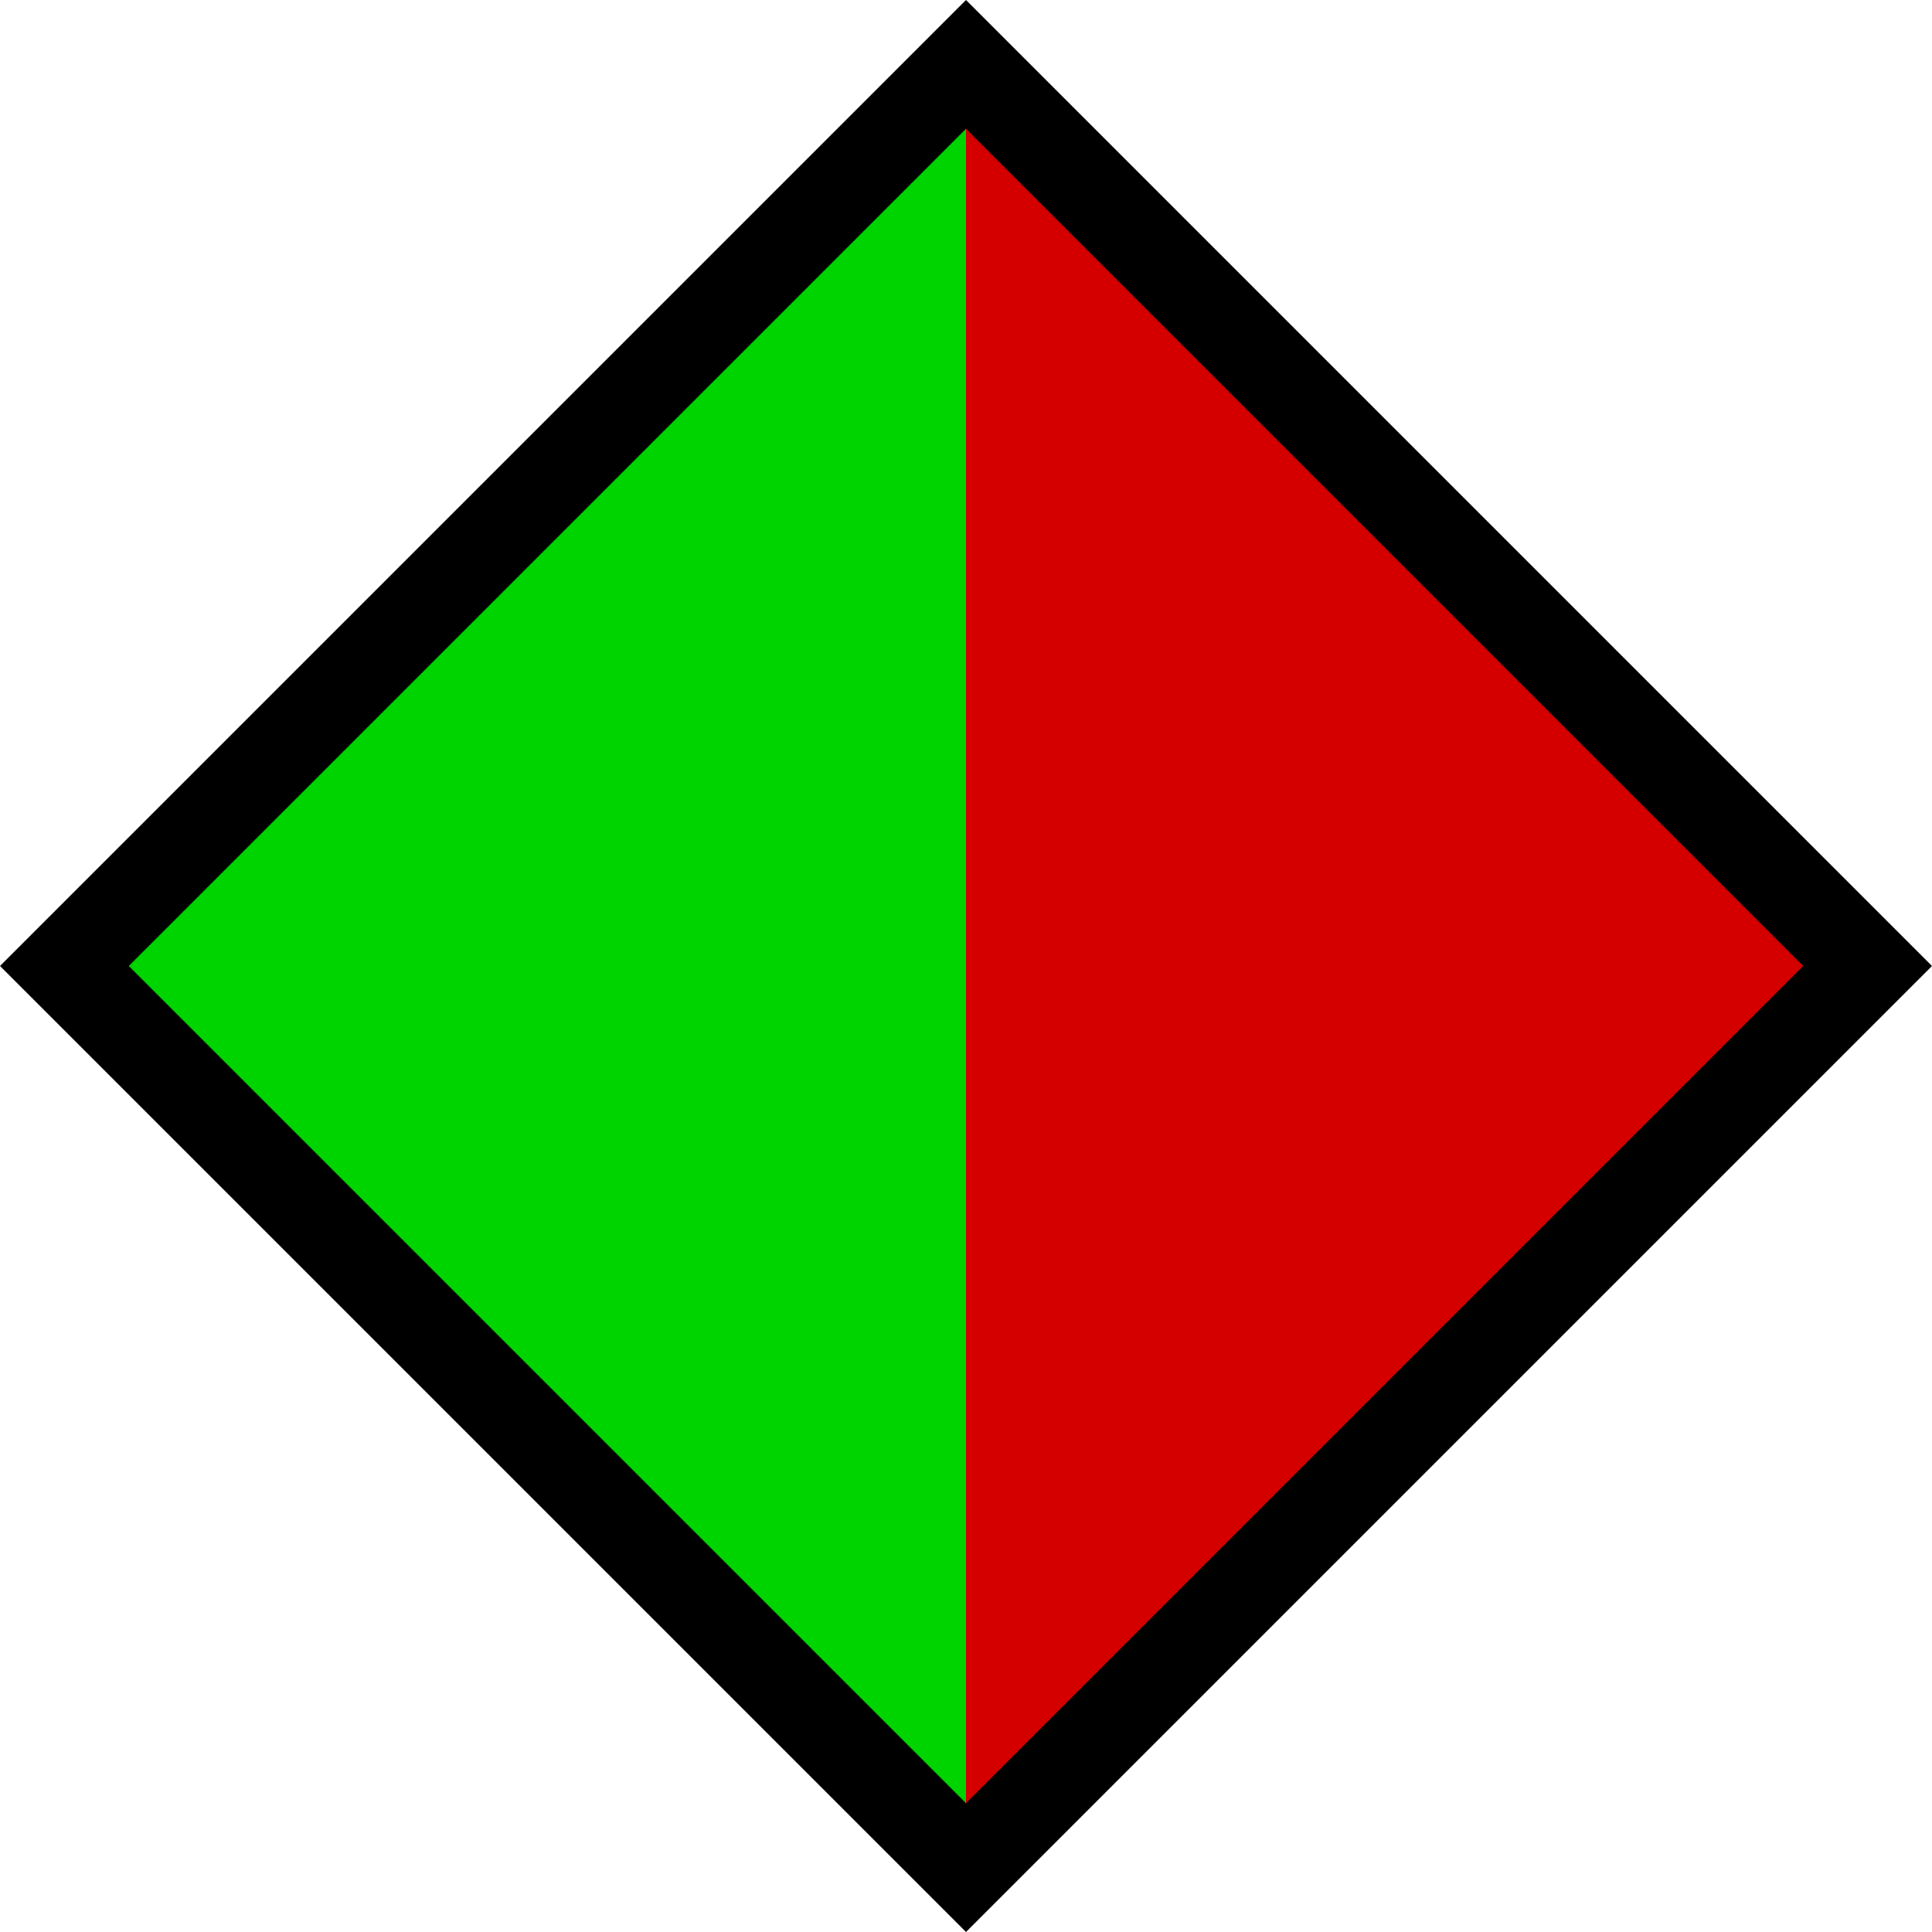 <?xml version="1.0" encoding="UTF-8" standalone="no"?>
<svg
   version="1.0"
   width="42.426"
   height="42.426"
   id="svg2"
   xmlns="http://www.w3.org/2000/svg"
   xmlns:svg="http://www.w3.org/2000/svg"
   xmlns:rdf="http://www.w3.org/1999/02/22-rdf-syntax-ns#"
   xmlns:cc="http://creativecommons.org/ns#"
   xmlns:dc="http://purl.org/dc/elements/1.1/">
  <title
     id="title2983">Q9: Topmark, diamond</title>
  <defs
     id="defs8" />
  <path
     d="M 21.213,1.082 1.082,21.213 21.213,41.344 41.344,21.213 Z"
     id="path_fill_b2"
     style="display:inline;fill:#ffffff;fill-opacity:0" />
  <path
     d="M 21.213,5.359 5.359,21.213 21.213,37.066 37.066,21.213 Z"
     id="path_fill_b12"
     style="display:inline;fill:#ffffff;fill-opacity:0" />
  <path
     d="M 21.213,1.082 1.082,21.213 21.213,41.344 41.344,21.213 Z"
     id="path_fill_h12"
     style="display:inline;fill:#ffffff;fill-opacity:0" />
  <path
     d="M 21.213,1.082 1.082,21.213 H 41.344 Z"
     id="path_fill_h6"
     style="display:inline;fill:#ffffff;fill-opacity:0" />
  <path
     d="M 21.213,1.082 1.082,21.213 21.213,41.344 41.344,21.213 Z"
     id="path_fill_v12"
     style="fill:#d40000" />
  <path
     d="M 21.213,1.082 1.082,21.213 21.213,41.344 31.278,31.278 V 11.147 Z"
     id="path_fill_v8"
     style="display:inline;fill:#ffffff;fill-opacity:0" />
  <path
     d="M 21.213,1.082 1.082,21.213 21.213,41.344 Z"
     id="path_fill_v6"
     style="fill:#00d400" />
  <path
     d="M 11.147,11.147 1.082,21.213 11.147,31.278 Z"
     id="path_fill_v4"
     style="display:inline;fill:#ffffff;fill-opacity:0" />
  <path
     d="M 21.213,1.082 1.082,21.213 21.213,41.344 41.344,21.213 Z"
     id="path_fill_s12"
     style="display:inline;fill:#ffffff;fill-opacity:0" />
  <path
     d="M 11.147,11.147 1.082,21.213 11.147,31.278 21.213,21.213 31.278,31.278 41.344,21.213 31.278,11.147 21.213,21.213 Z"
     id="path_fill_s6"
     style="display:inline;fill:#ffffff;fill-opacity:0" />
  <path
     d="M 21.213,42.426 42.426,21.213 21.213,0 0,21.213 Z m 0,-2.828 L 2.828,21.213 21.213,2.828 39.598,21.213 Z"
     id="path_stroke"
     style="display:inline;fill:#000000;fill-opacity:1" />
</svg>
